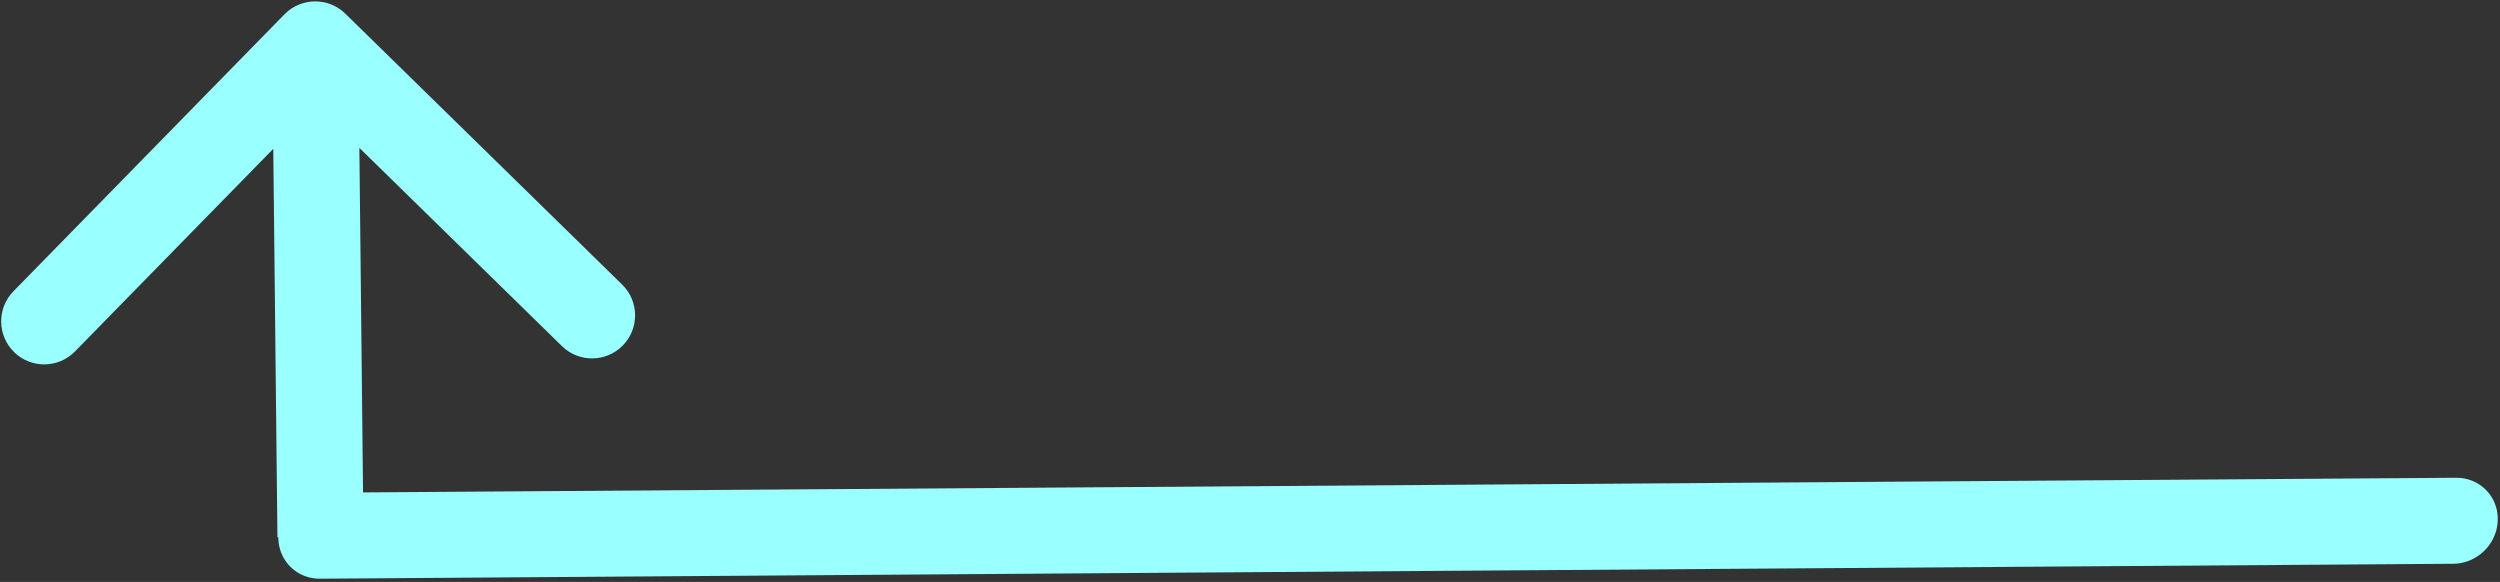 <svg width="726" height="169" viewBox="0 0 726 169" fill="none" xmlns="http://www.w3.org/2000/svg">
<rect x="0" y="0" width="726" height="169" fill="#333333" stroke="none"/>
<path d="M100.283 3.969C95.35 -0.859 87.436 -0.772 82.606 4.163L3.911 84.577C-0.918 89.511 -0.834 97.425 4.099 102.253C9.033 107.081 16.947 106.995 21.776 102.06L91.728 30.581L163.189 100.515C168.122 105.343 176.036 105.257 180.866 100.322C185.695 95.387 185.61 87.473 180.677 82.645L100.283 3.969ZM105.565 155.759L104.038 12.768L79.04 13.041L80.566 156.033L105.565 155.759Z" fill="#99FFFF"/>
<line x1="12.5" y1="-12.5" x2="632.008" y2="-12.5" transform="matrix(-1 0.007 0.034 -0.999 725.773 138.655)" stroke="#99FFFF" stroke-width="25" stroke-linecap="round"/>
</svg>
